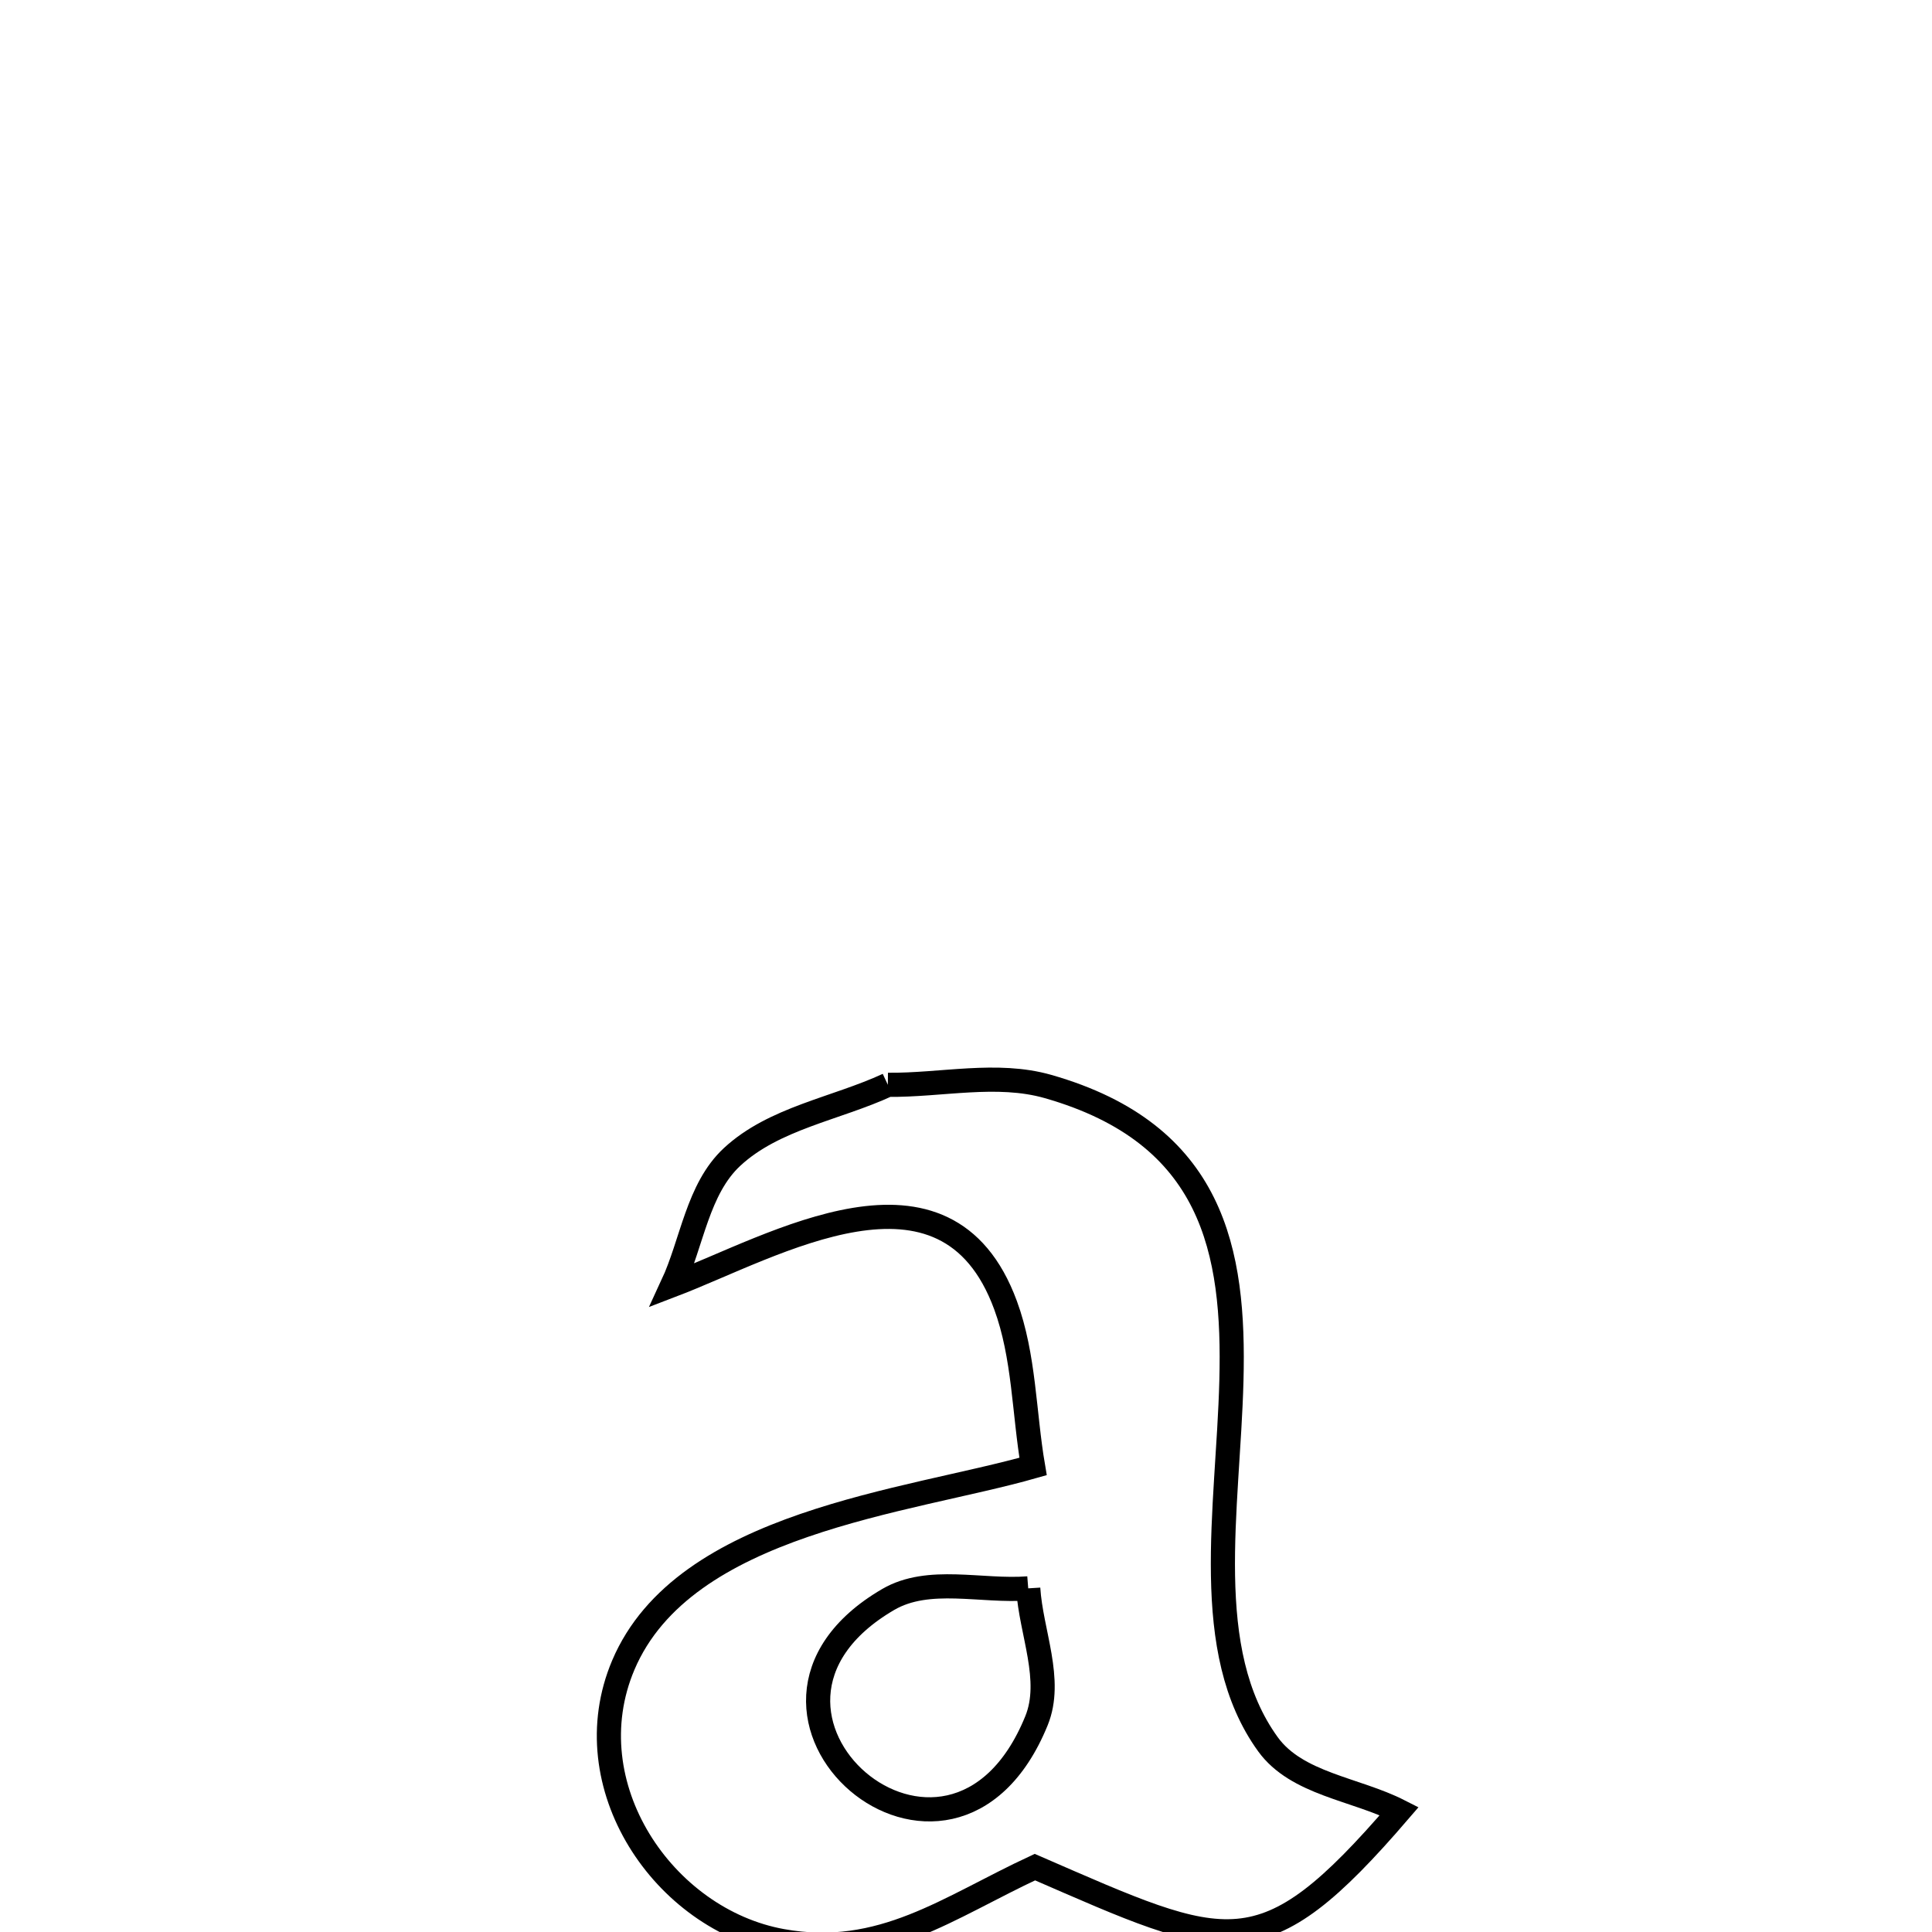 <svg xmlns="http://www.w3.org/2000/svg" viewBox="0.0 0.0 24.0 24.0" height="200px" width="200px"><path fill="none" stroke="black" stroke-width=".3" stroke-opacity="1.0"  filling="0" d="M11.029 13.476 L11.029 13.476 C11.692 13.483 12.381 13.315 13.019 13.497 C15.077 14.085 15.339 15.546 15.297 17.152 C15.255 18.757 14.909 20.505 15.751 21.668 C16.109 22.162 16.838 22.221 17.382 22.498 L17.382 22.498 C15.668 24.491 15.261 24.239 12.856 23.194 L12.856 23.194 C11.779 23.694 10.953 24.335 9.715 24.112 C8.242 23.847 7.111 22.176 7.743 20.684 C8.498 18.905 11.283 18.659 12.833 18.217 L12.833 18.217 C12.719 17.549 12.725 16.849 12.491 16.213 C11.751 14.2 9.617 15.481 8.353 15.964 L8.353 15.964 C8.599 15.434 8.665 14.772 9.093 14.373 C9.614 13.889 10.383 13.775 11.029 13.476 L11.029 13.476"></path>
<path fill="none" stroke="black" stroke-width=".3" stroke-opacity="1.0"  filling="0" d="M12.773 19.731 L12.773 19.731 C12.807 20.279 13.083 20.868 12.875 21.377 C11.8 24.013 8.65 21.259 11.034 19.869 C11.537 19.576 12.194 19.777 12.773 19.731 L12.773 19.731"></path></svg>